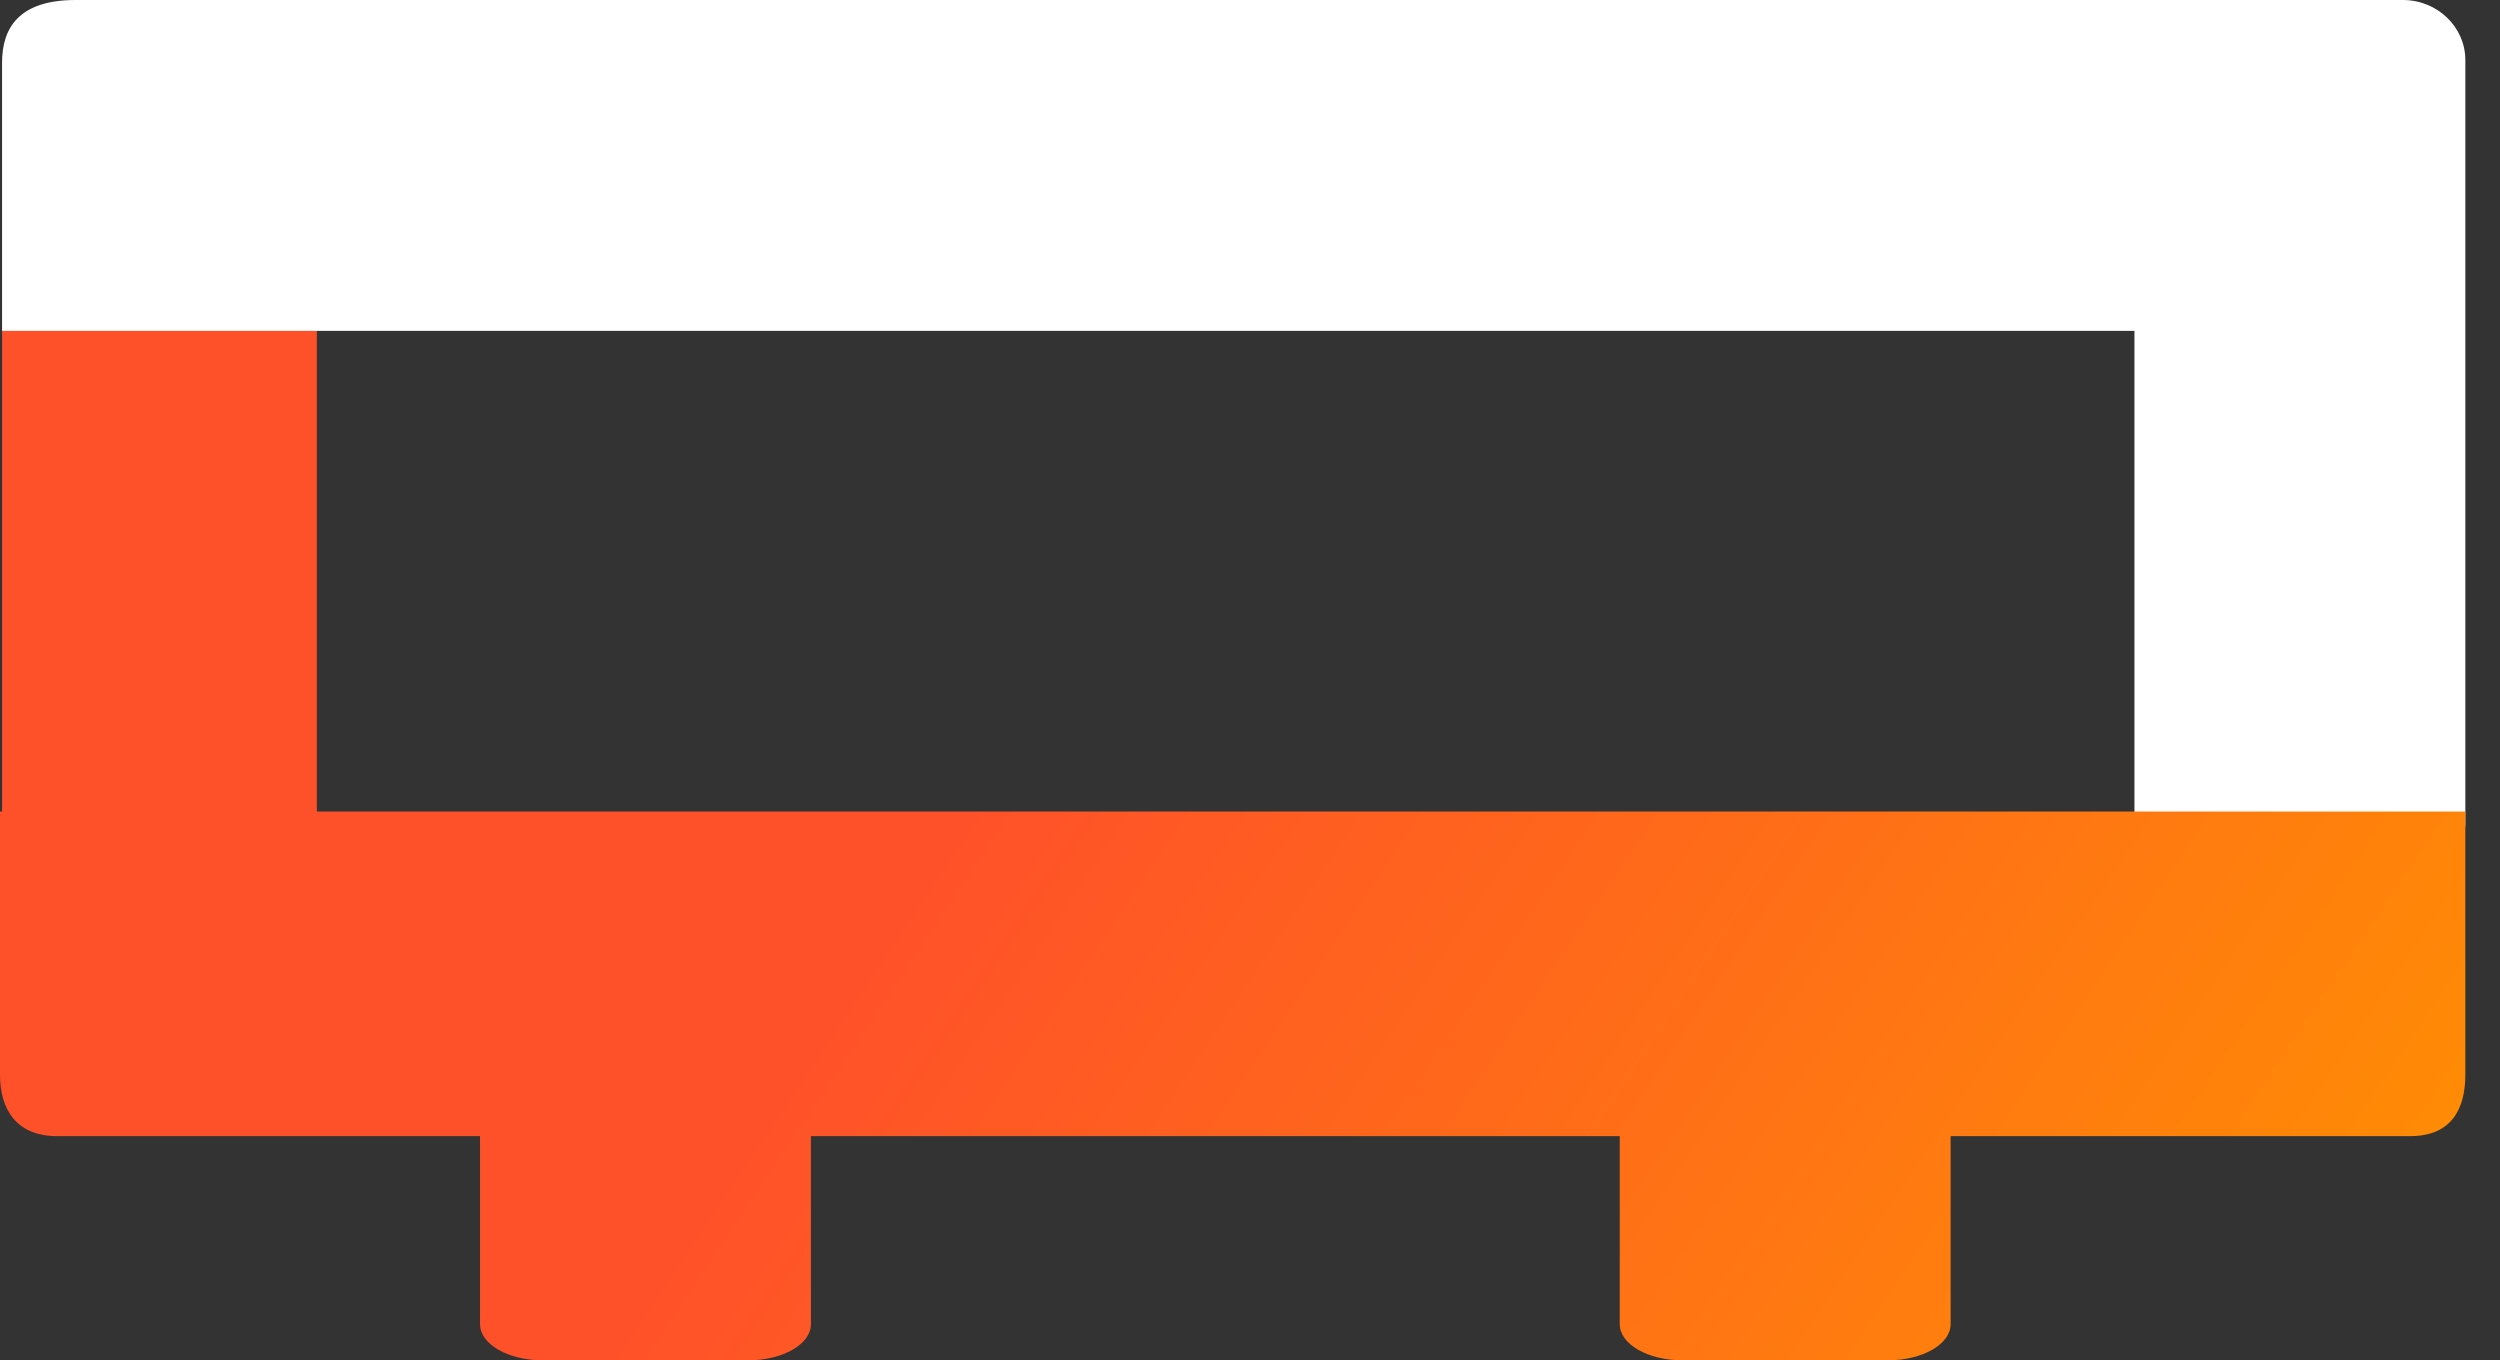 <svg width="68" height="37" viewBox="0 0 68 37" fill="none" xmlns="http://www.w3.org/2000/svg">
<rect x="0" y="0" width="68" height="37" fill="#333333" stroke="none"/>
<path d="M67.057 22.366V1.634C67.057 0.732 66.296 0 65.357 0L59.757 0C58.818 0 58.057 0.732 58.057 1.634V22.366C58.057 23.268 58.818 24 59.757 24H65.357C66.296 24 67.057 23.268 67.057 22.366Z" fill="white"/>
<path fill-rule="evenodd" clip-rule="evenodd" d="M8.618 22.073V1.797C8.618 0.894 7.89 0.154 7.001 0.154H1.674C0.784 0.154 0.057 0.894 0.057 1.797V22.073H0L0 29.235C0 30.152 0.426 30.903 1.557 30.903H13.057V36.018C13.057 36.56 13.818 37 14.757 37H20.357C21.296 37 22.057 36.56 22.057 36.018V30.903H44.057V36.018C44.057 36.56 44.818 37 45.757 37H51.357C52.296 37 53.057 36.56 53.057 36.018V30.903H65.557C66.688 30.903 67.057 30.152 67.057 29.235V22.073H8.618Z" fill="url(#paint0_linear_467_8134)"/>
<path d="M2.057 0L61.242 0C62.79 0 64.057 0.765 64.057 1.7V7.3C64.057 8.235 62.79 9 61.242 9H0.057V1.7C0.057 0.765 0.509 0 2.057 0Z" fill="white"/>
<defs>
<linearGradient id="paint0_linear_467_8134" x1="29.207" y1="17.815" x2="66.008" y2="42.467" gradientUnits="userSpaceOnUse">
<stop stop-color="#FF5129"/>
<stop offset="1" stop-color="#FF9400"/>
</linearGradient>
</defs>
</svg>
